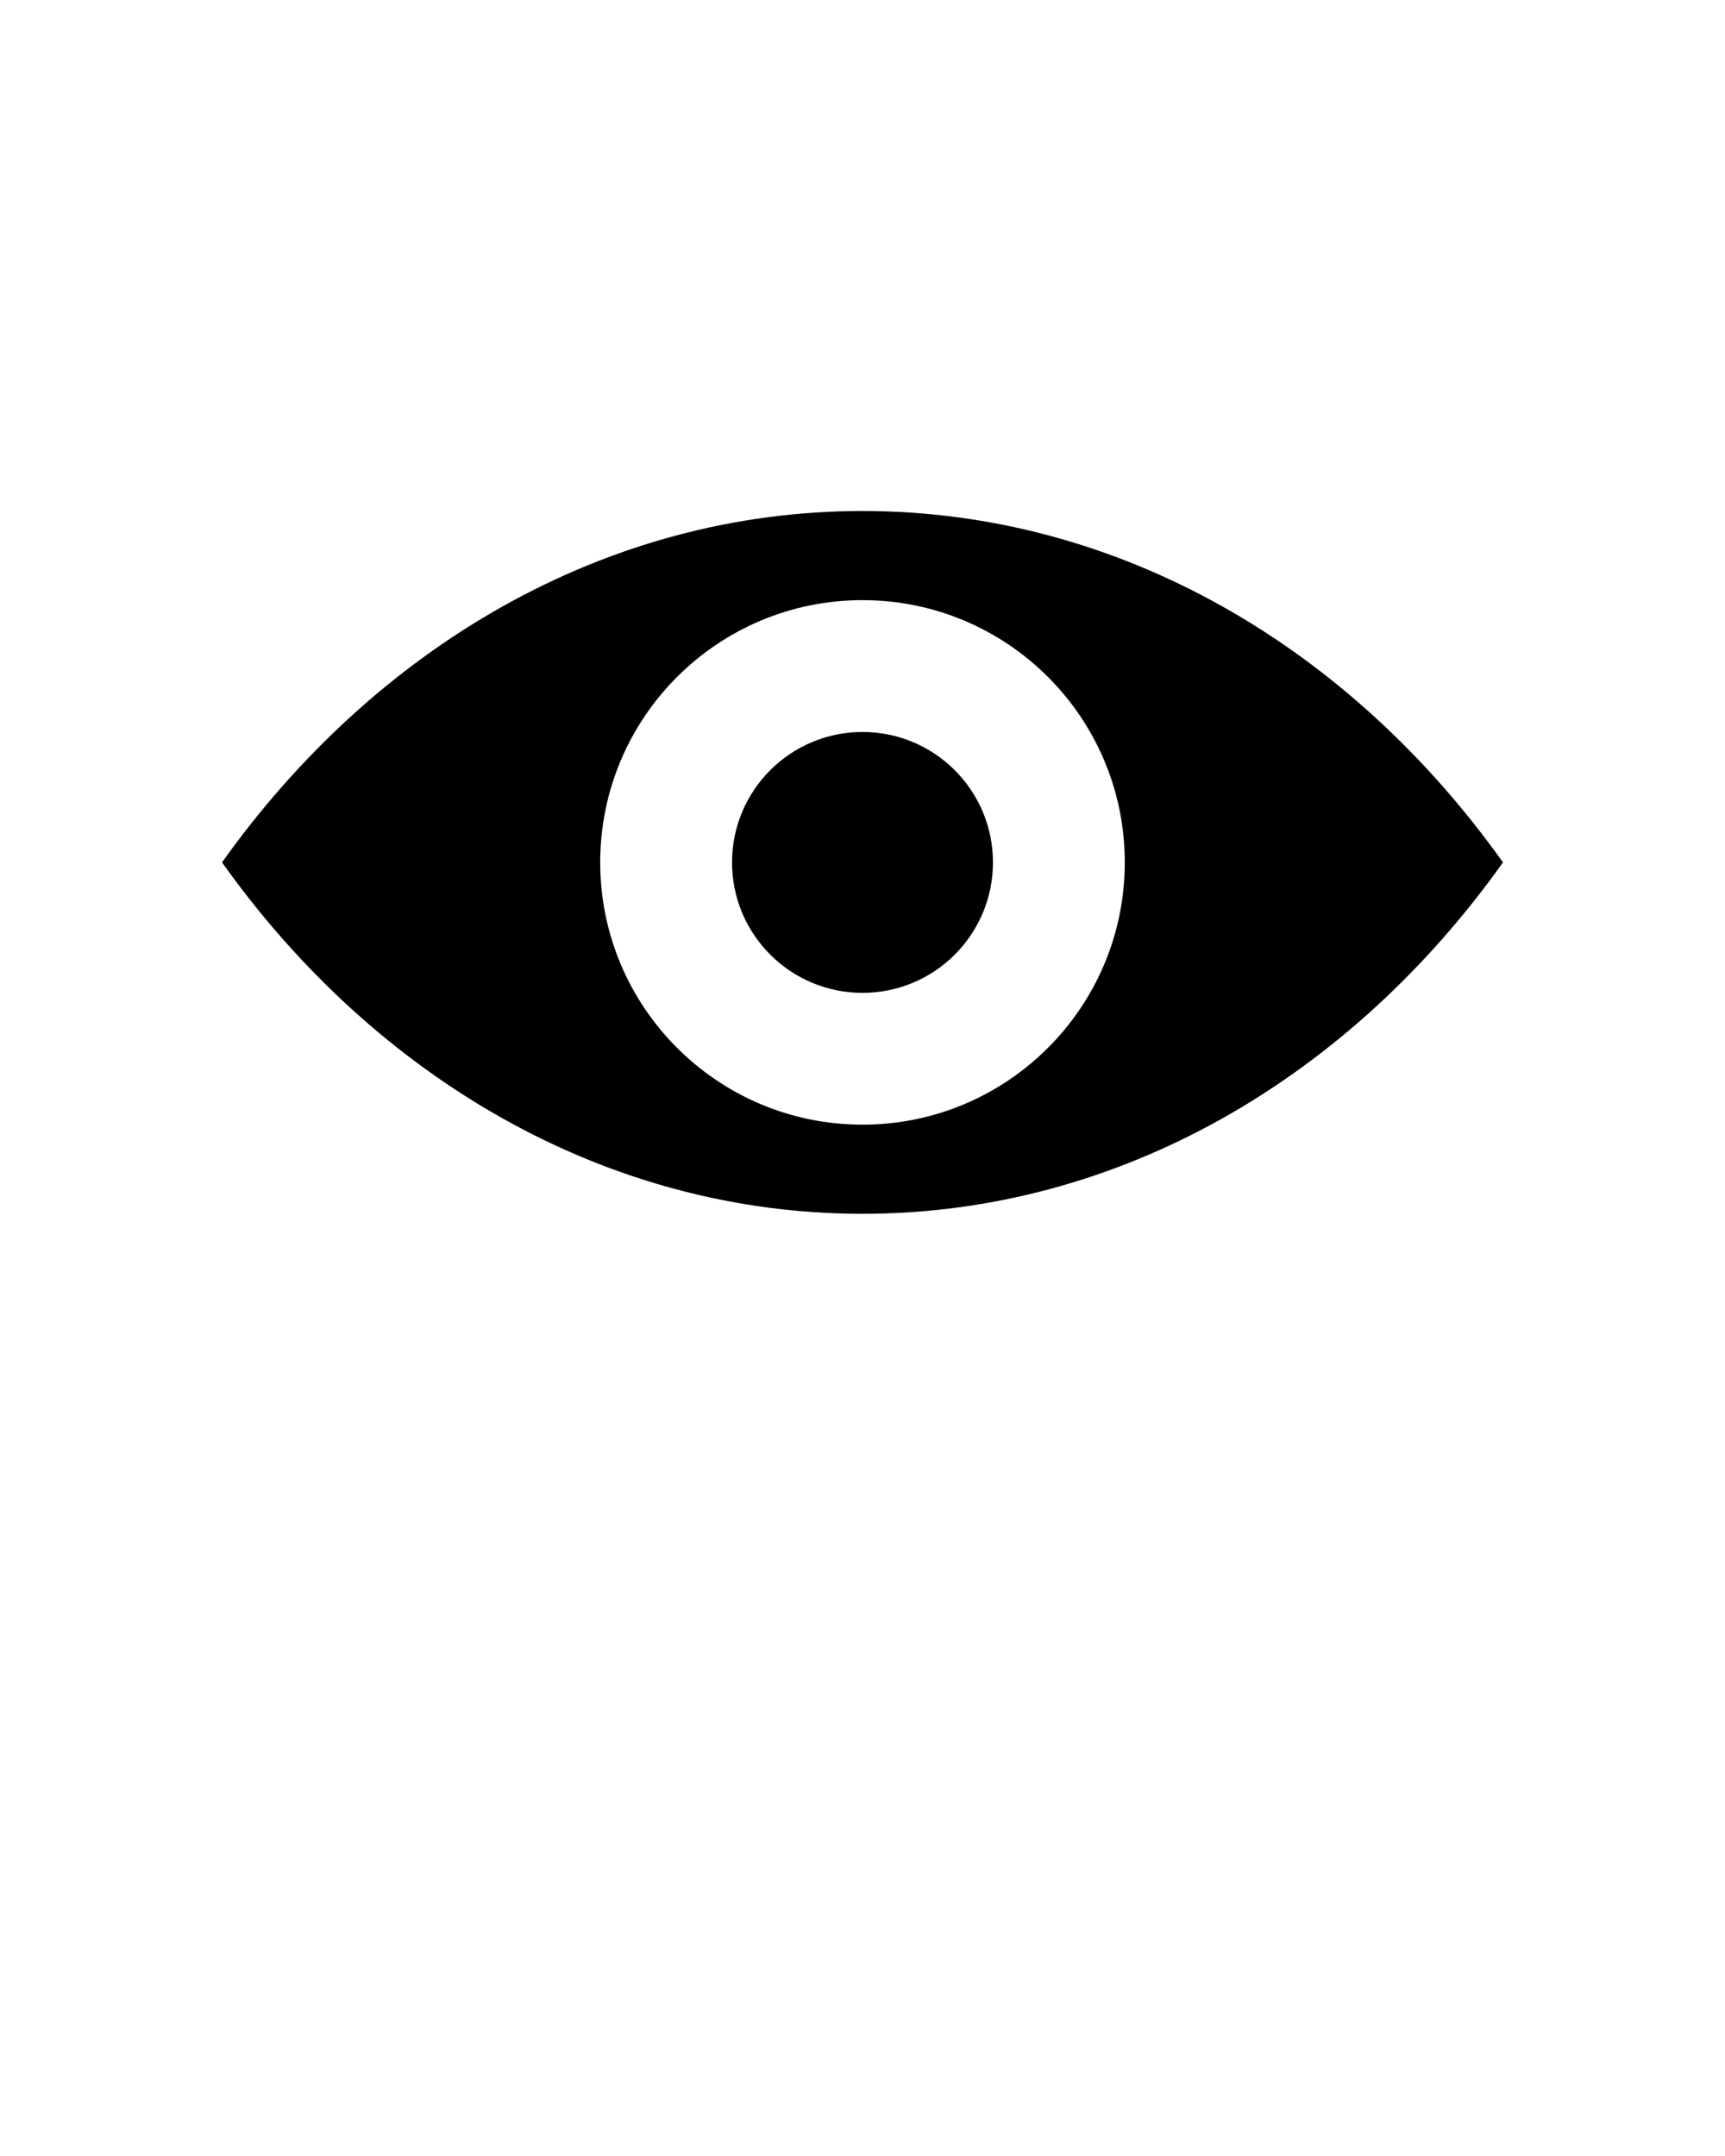 <svg xmlns="http://www.w3.org/2000/svg" xmlns:xlink="http://www.w3.org/1999/xlink" version="1.1" x="0px" y="0px" viewBox="0 0 100 125" enable-background="new 0 0 100 100" xml:space="preserve"><g><path d="M50,29.627c-14.929,0-28.271,7.927-37.129,20.373C21.729,62.447,35.071,70.373,50,70.373   c14.928,0,28.271-7.926,37.129-20.373C78.271,37.554,64.928,29.627,50,29.627z M50,65.205c-8.396,0-15.205-6.807-15.205-15.205   S41.604,34.795,50,34.795c8.398,0,15.205,6.807,15.205,15.205S58.398,65.205,50,65.205z M50,42.438   c-4.177,0-7.563,3.386-7.563,7.563s3.386,7.563,7.563,7.563s7.563-3.386,7.563-7.563S54.177,42.438,50,42.438z"/></g></svg>